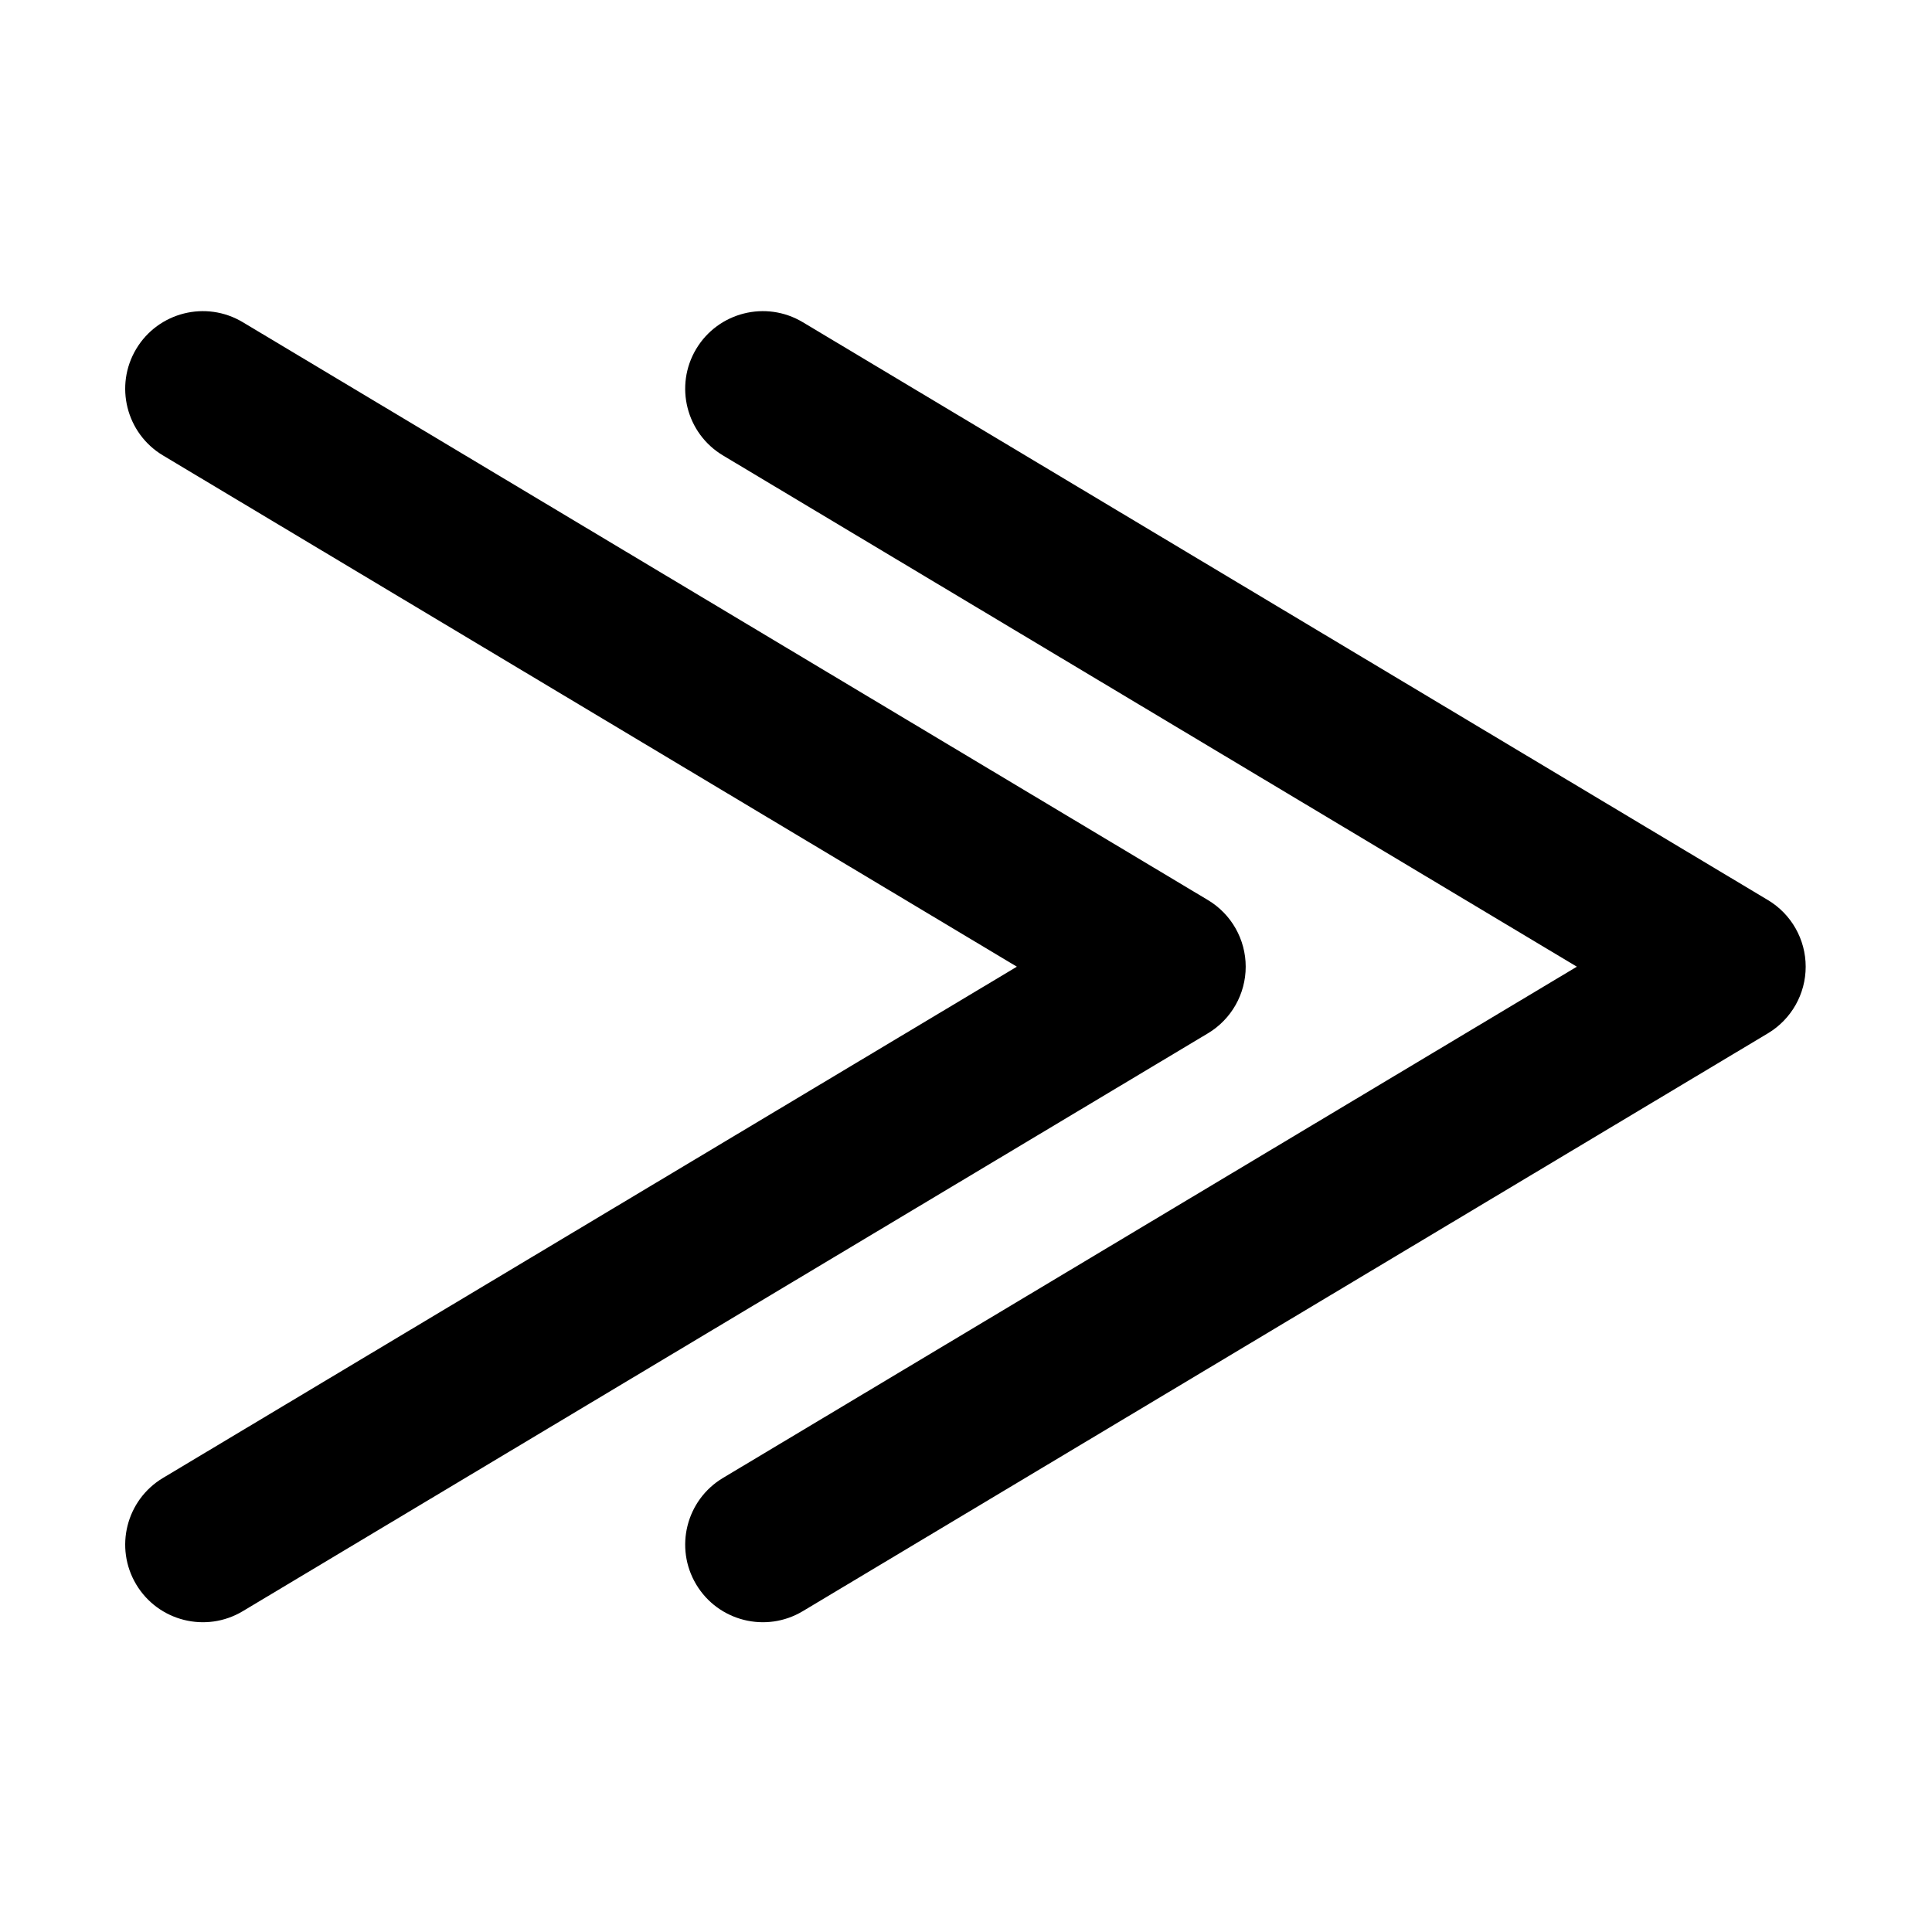 <?xml version="1.0" encoding="UTF-8" standalone="no"?>
<!DOCTYPE svg PUBLIC "-//W3C//DTD SVG 1.1//EN" "http://www.w3.org/Graphics/SVG/1.1/DTD/svg11.dtd">
<svg width="100%" height="100%" viewBox="0 0 500 500" version="1.1" xmlns="http://www.w3.org/2000/svg" xmlns:xlink="http://www.w3.org/1999/xlink" xml:space="preserve" xmlns:serif="http://www.serif.com/" style="fill-rule:evenodd;clip-rule:evenodd;stroke-linejoin:round;stroke-miterlimit:2;">
    <g transform="matrix(-2.547,0,0,2.078,650.446,-225.555)">
        <g transform="matrix(0.689,0,0,0.689,77.399,71.25)">
            <path d="M234.281,321.281C239.704,325.26 241.471,333.887 238.224,340.534C234.977,347.181 227.939,349.347 222.516,345.367L80.176,240.909C76.721,238.373 74.606,233.801 74.606,228.865C74.606,223.93 76.721,219.357 80.176,216.822L222.516,112.364C227.939,108.384 234.977,110.55 238.224,117.197C241.471,123.843 239.704,132.471 234.281,136.45L108.352,228.865L234.281,321.281Z"/>
        </g>
        <g transform="matrix(0.689,0,0,0.689,20.499,71.25)">
            <path d="M234.281,321.281C239.704,325.26 241.471,333.887 238.224,340.534C234.977,347.181 227.939,349.347 222.516,345.367L80.176,240.909C76.721,238.373 74.606,233.801 74.606,228.865C74.606,223.93 76.721,219.357 80.176,216.822L222.516,112.364C227.939,108.384 234.977,110.55 238.224,117.197C241.471,123.843 239.704,132.471 234.281,136.45L108.352,228.865L234.281,321.281Z"/>
        </g>
    </g>
</svg>

